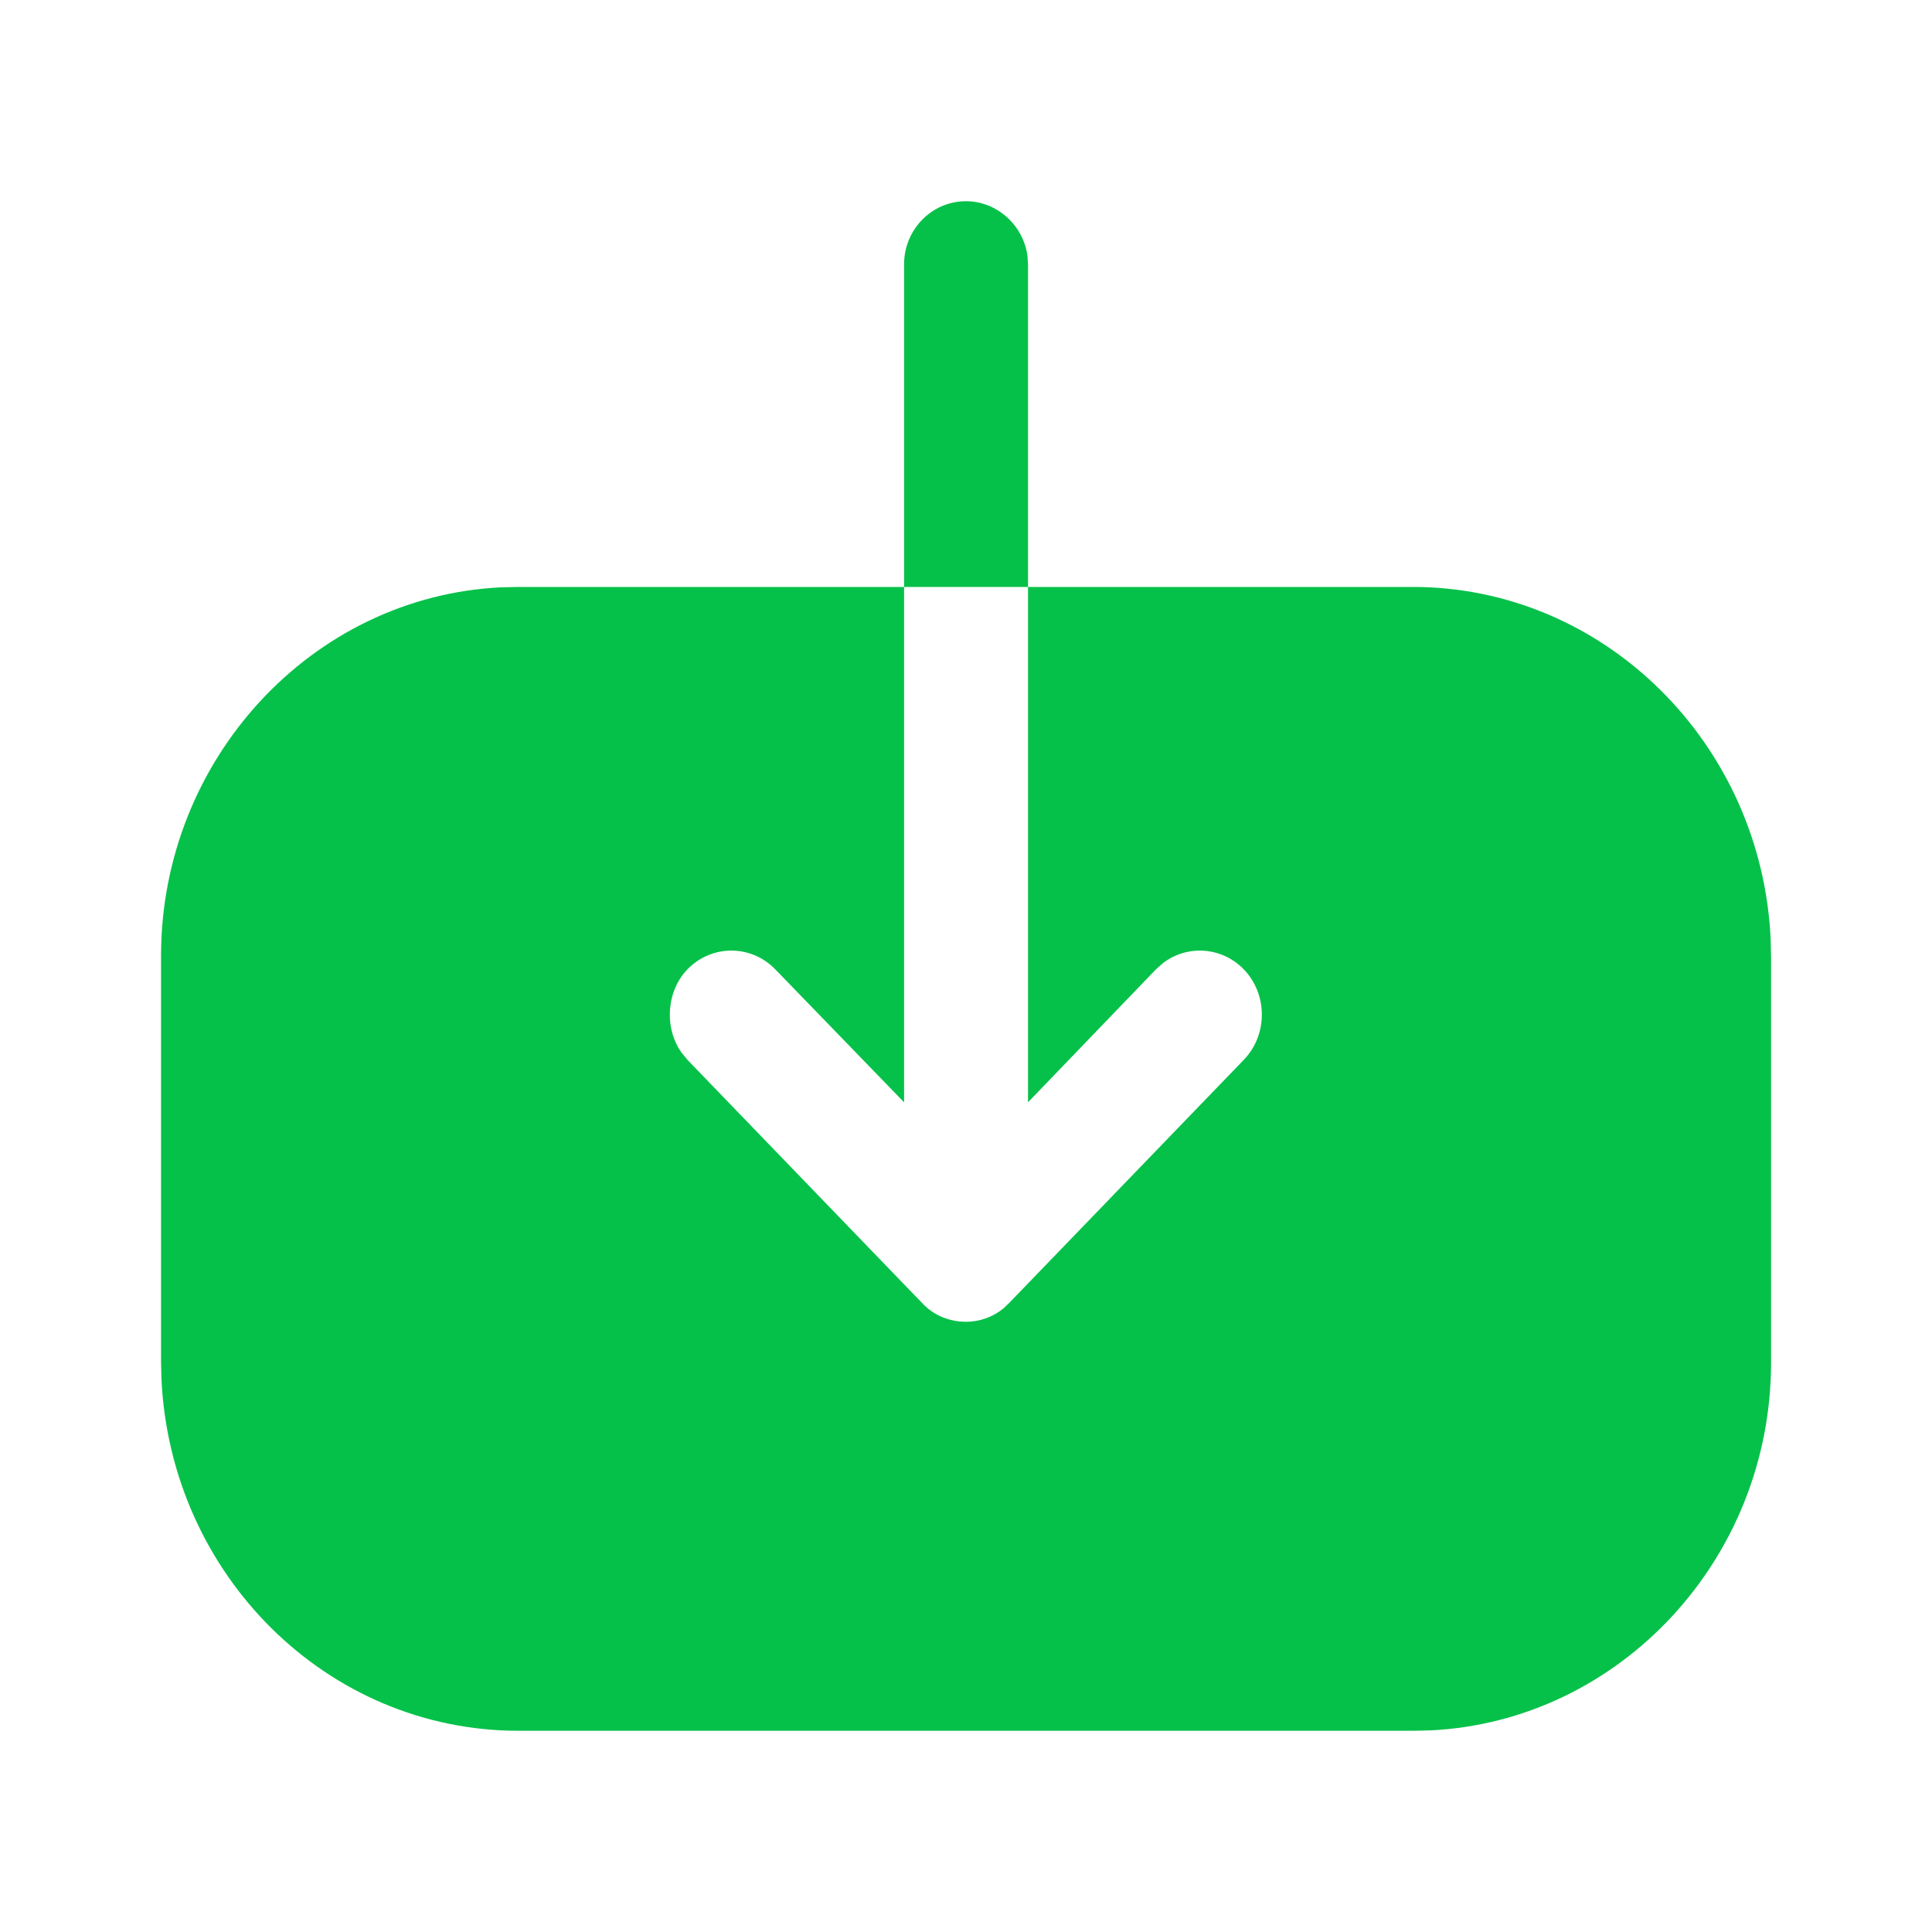 <svg width="20" height="20" viewBox="0 0 20 20" fill="none" xmlns="http://www.w3.org/2000/svg">
<path d="M9.359 6.076V2.735C9.359 2.38 9.642 2.083 10 2.083C10.321 2.083 10.593 2.332 10.636 2.647L10.642 2.735V6.076L14.625 6.076C16.609 6.076 18.238 7.7 18.33 9.726L18.334 9.905V14.105C18.334 16.144 16.761 17.819 14.807 17.913L14.634 17.917H5.367C3.384 17.917 1.762 16.301 1.671 14.268L1.667 14.087L1.667 9.897C1.667 7.857 3.232 6.175 5.185 6.08L5.359 6.076H9.359V11.411L8.025 10.034C7.775 9.776 7.367 9.776 7.117 10.034C6.992 10.163 6.934 10.335 6.934 10.508C6.934 10.638 6.971 10.775 7.05 10.89L7.117 10.972L9.542 13.485C9.659 13.614 9.825 13.683 10 13.683C10.139 13.683 10.278 13.635 10.388 13.544L10.45 13.485L12.875 10.972C13.125 10.714 13.125 10.293 12.875 10.034C12.648 9.8 12.29 9.778 12.039 9.97L11.967 10.034L10.642 11.411V6.076L9.359 6.076Z" fill="#06C149"/>
</svg>
